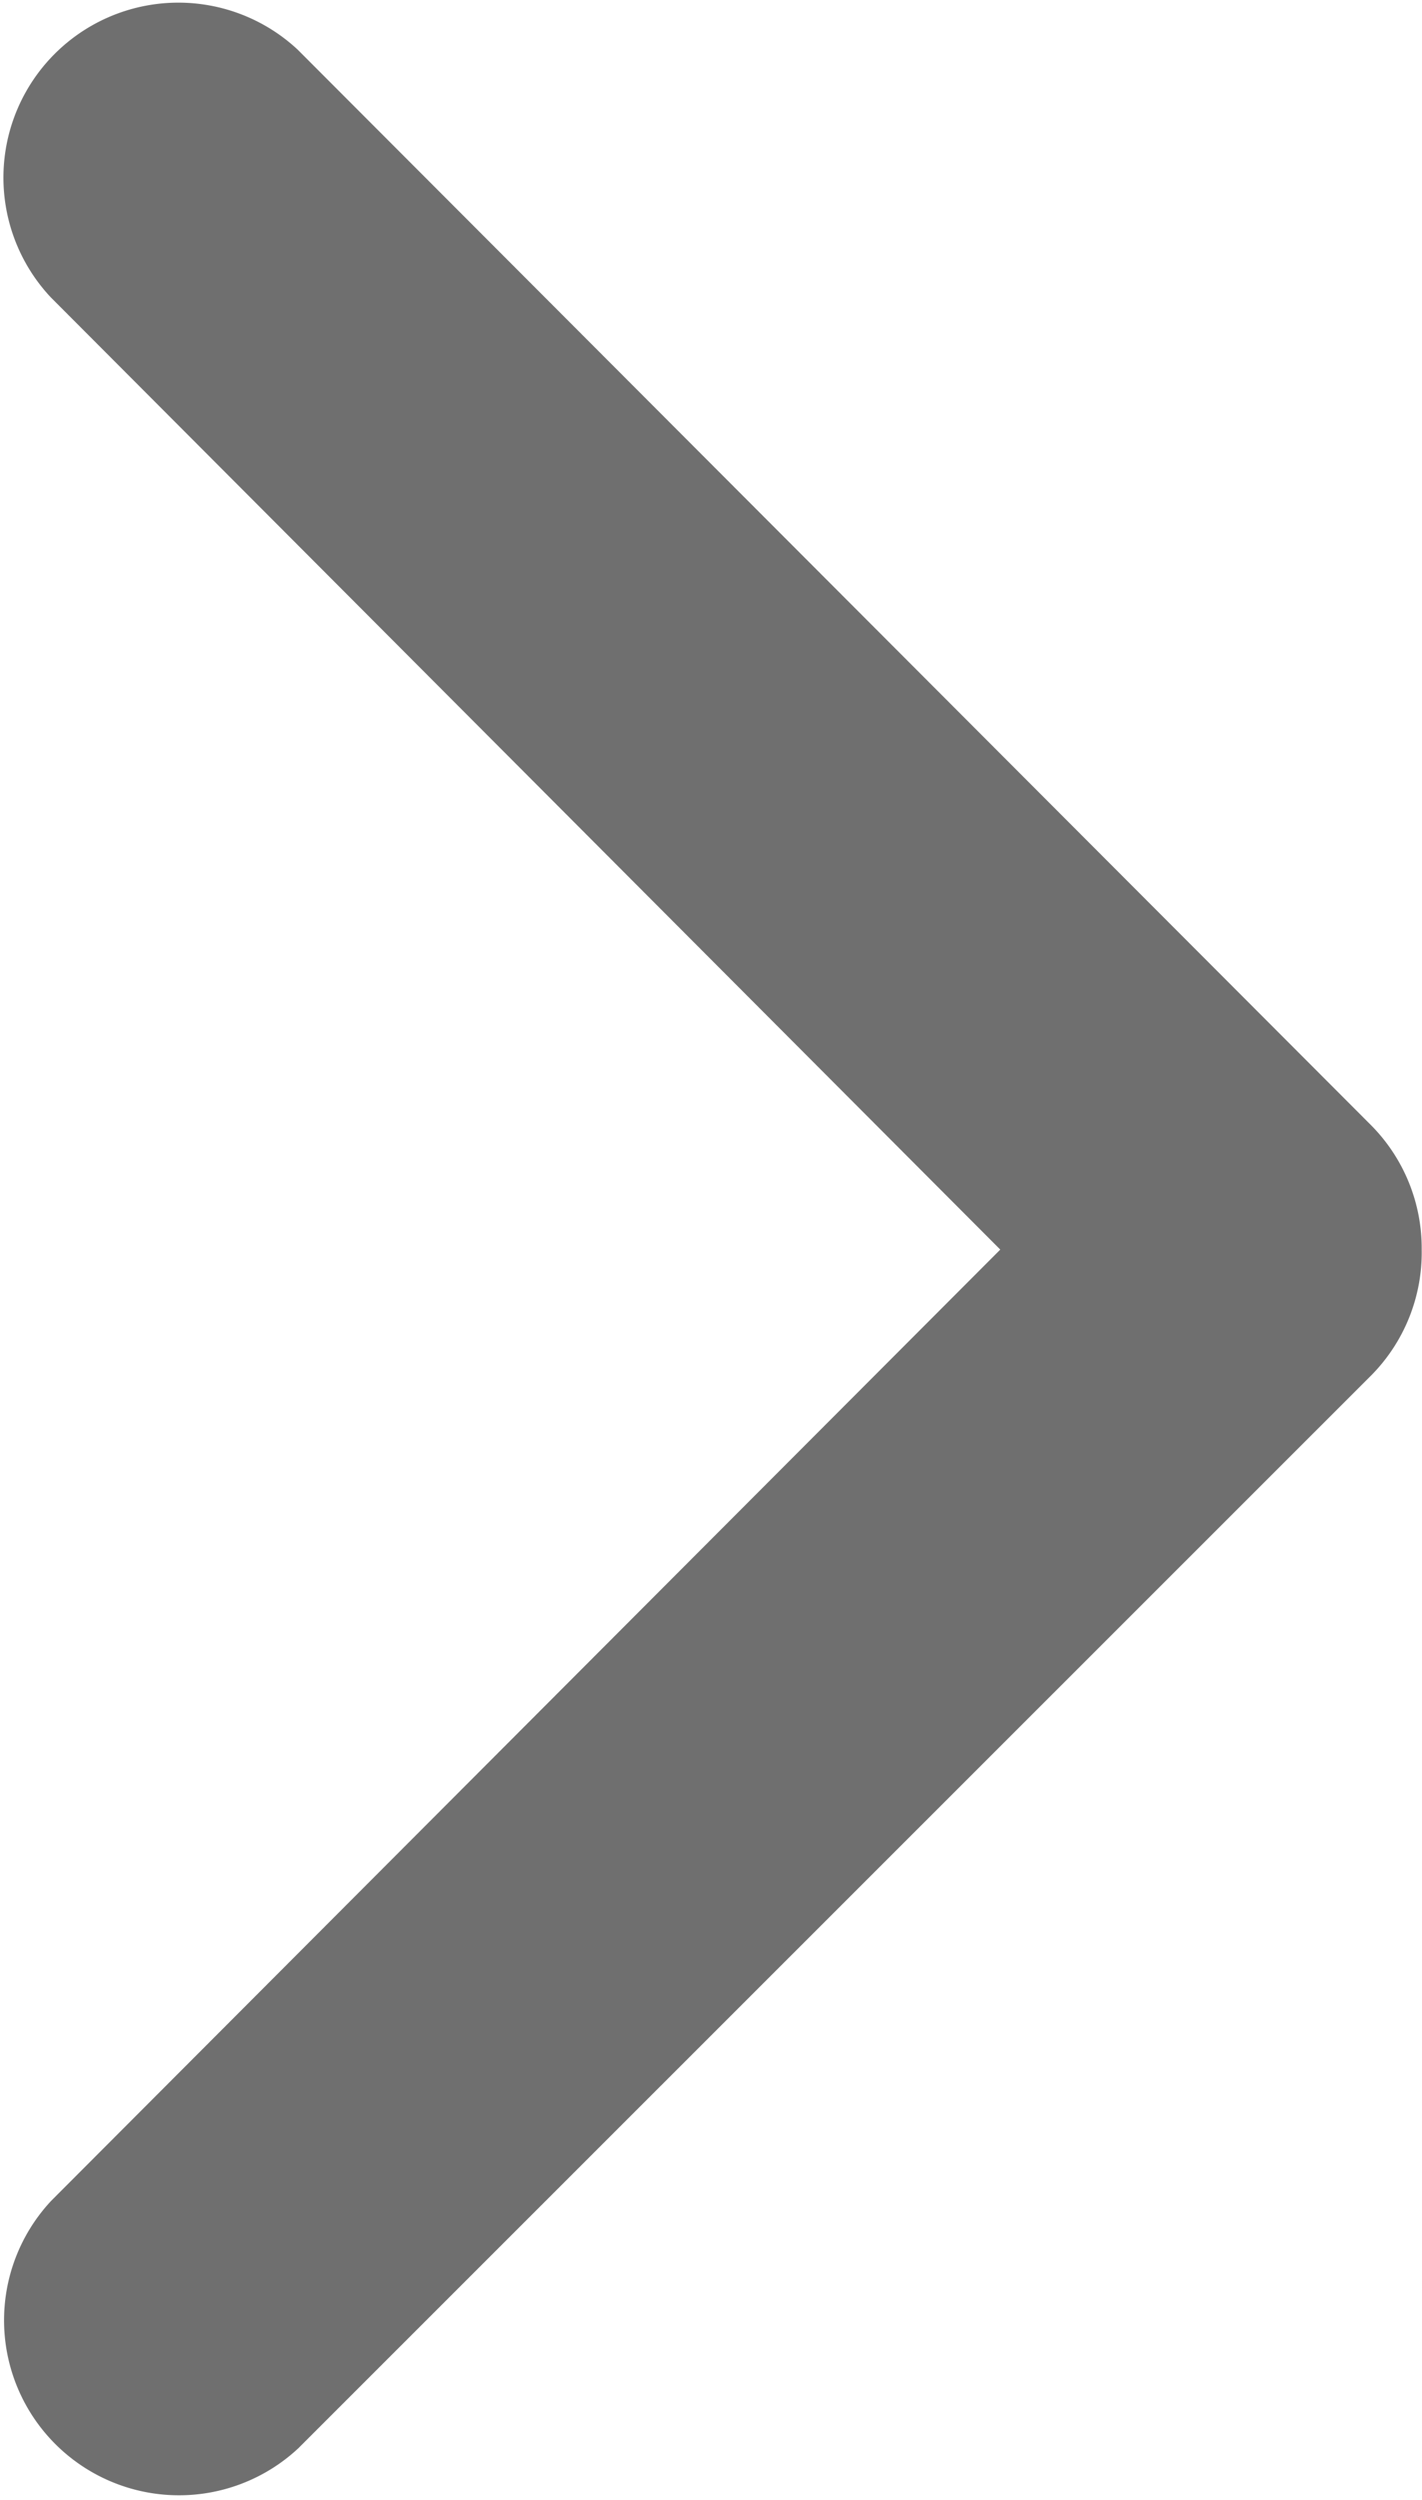 <svg xmlns="http://www.w3.org/2000/svg" width="4.552" height="8" viewBox="0 0 4.552 8">
  <path id="arrow" d="M4,97.141a.559.559,0,0,0-.4.164l-3.44,3.434a.56.56,0,0,0,.792.791L4,98.49l3.044,3.038a.56.56,0,0,0,.792-.791L4.4,97.3A.559.559,0,0,0,4,97.141Z" transform="translate(101.692 -0.001) rotate(90)" fill="#6f6f6f"/>
</svg>

